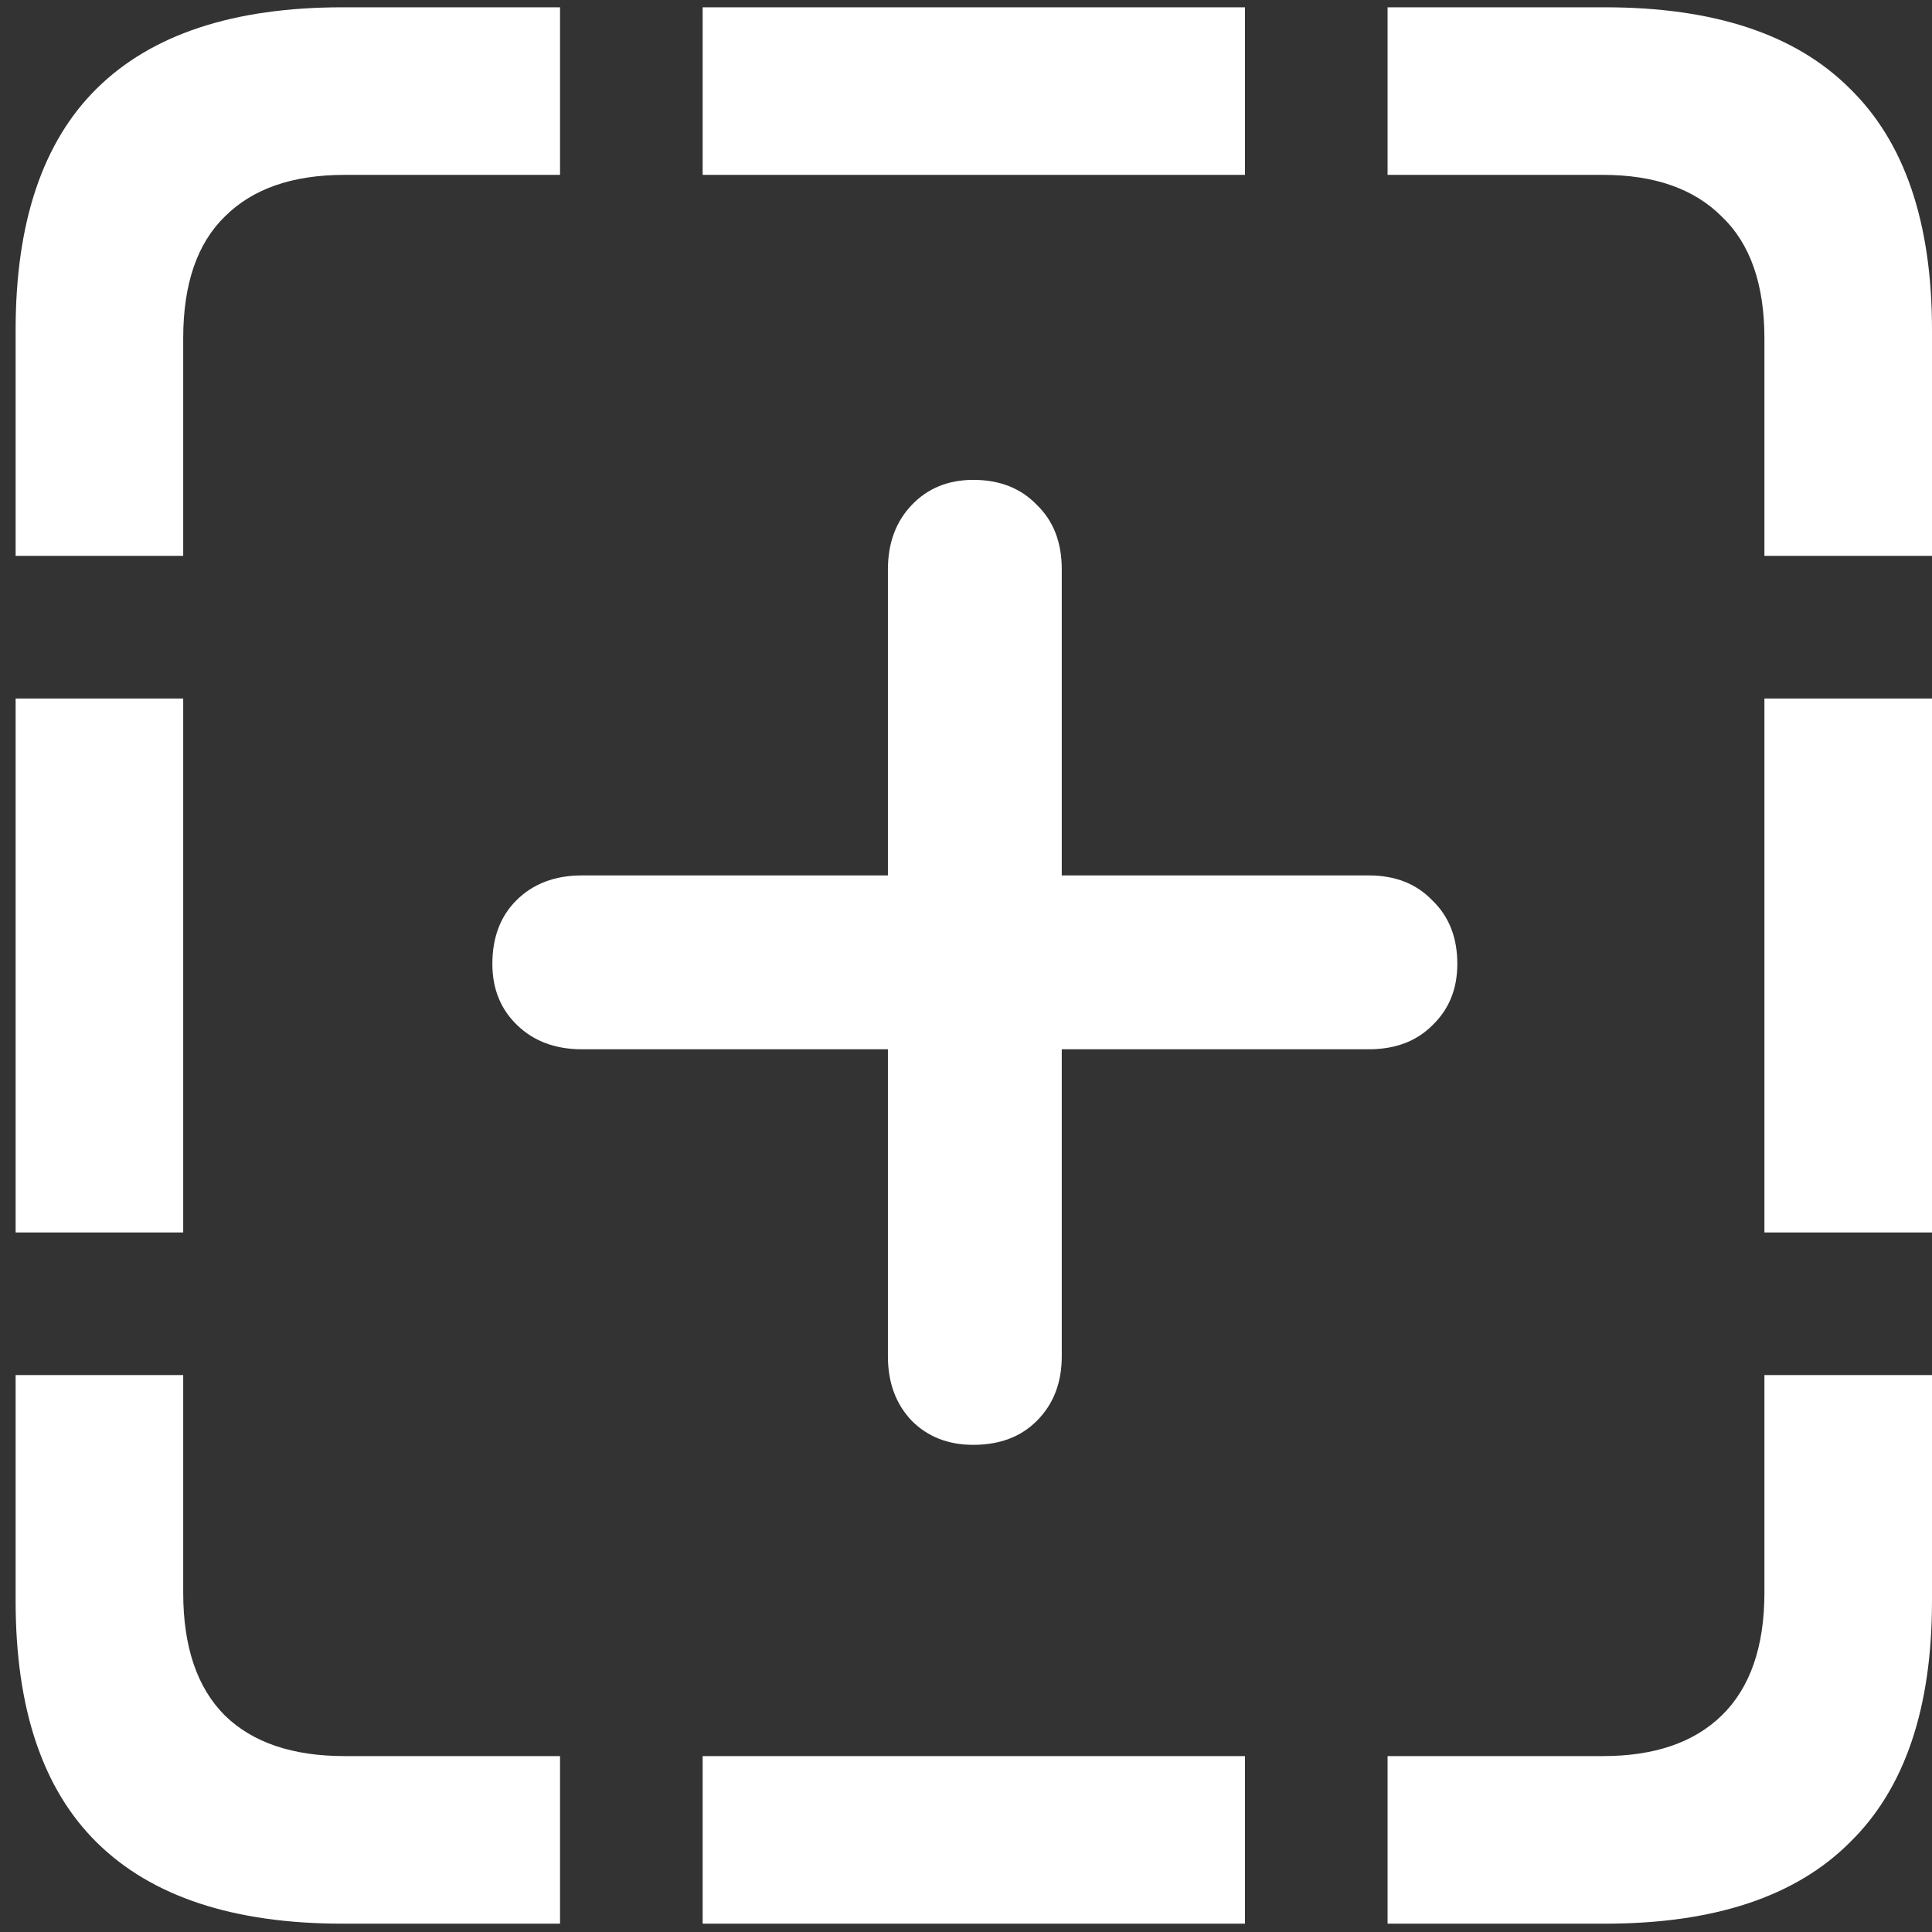 <svg width="116" height="116" viewBox="0 0 116 116" fill="none" xmlns="http://www.w3.org/2000/svg">
<rect x="0" y="0" width="116" height="116" fill="#333333" stroke="none"/>
<path d="M0.938 33.375H11V20.312C11 17.062 11.833 14.625 13.5 13C15.167 11.333 17.562 10.5 20.688 10.5H33.625V0.438H20.562C14.021 0.438 9.104 2.062 5.812 5.312C2.562 8.521 0.938 13.354 0.938 19.812V33.375ZM42.188 10.5H74.75V0.438H42.188V10.5ZM105.938 33.375H116V19.812C116 13.354 114.354 8.521 111.062 5.312C107.812 2.062 102.917 0.438 96.375 0.438H83.312V10.5H96.25C99.333 10.5 101.708 11.333 103.375 13C105.083 14.625 105.938 17.062 105.938 20.312V33.375ZM105.938 74H116V41.938H105.938V74ZM83.312 115.5H96.375C102.917 115.5 107.812 113.875 111.062 110.625C114.354 107.417 116 102.583 116 96.125V82.562H105.938V95.625C105.938 98.875 105.083 101.333 103.375 103C101.708 104.625 99.333 105.438 96.25 105.438H83.312V115.5ZM42.188 115.5H74.75V105.438H42.188V115.5ZM20.562 115.5H33.625V105.438H20.688C17.562 105.438 15.167 104.625 13.5 103C11.833 101.333 11 98.875 11 95.625V82.562H0.938V96.125C0.938 102.583 2.562 107.417 5.812 110.625C9.104 113.875 14.021 115.5 20.562 115.5ZM0.938 74H11V41.938H0.938V74ZM29.562 57.875C29.562 59.375 30.062 60.604 31.062 61.562C32.062 62.521 33.354 63 34.938 63H53.312V81.438C53.312 83.021 53.792 84.312 54.75 85.312C55.708 86.271 56.938 86.75 58.438 86.75C60.021 86.75 61.292 86.271 62.25 85.312C63.25 84.312 63.75 83.021 63.75 81.438V63H82.188C83.771 63 85.042 62.521 86 61.562C87 60.604 87.5 59.375 87.5 57.875C87.5 56.292 87 55.021 86 54.062C85.042 53.062 83.771 52.562 82.188 52.562H63.75V34.188C63.75 32.562 63.25 31.271 62.25 30.312C61.292 29.312 60.021 28.812 58.438 28.812C56.938 28.812 55.708 29.312 54.75 30.312C53.792 31.312 53.312 32.604 53.312 34.188V52.562H34.938C33.312 52.562 32 53.062 31 54.062C30.042 55.021 29.562 56.292 29.562 57.875Z" fill="white"/>
</svg>
